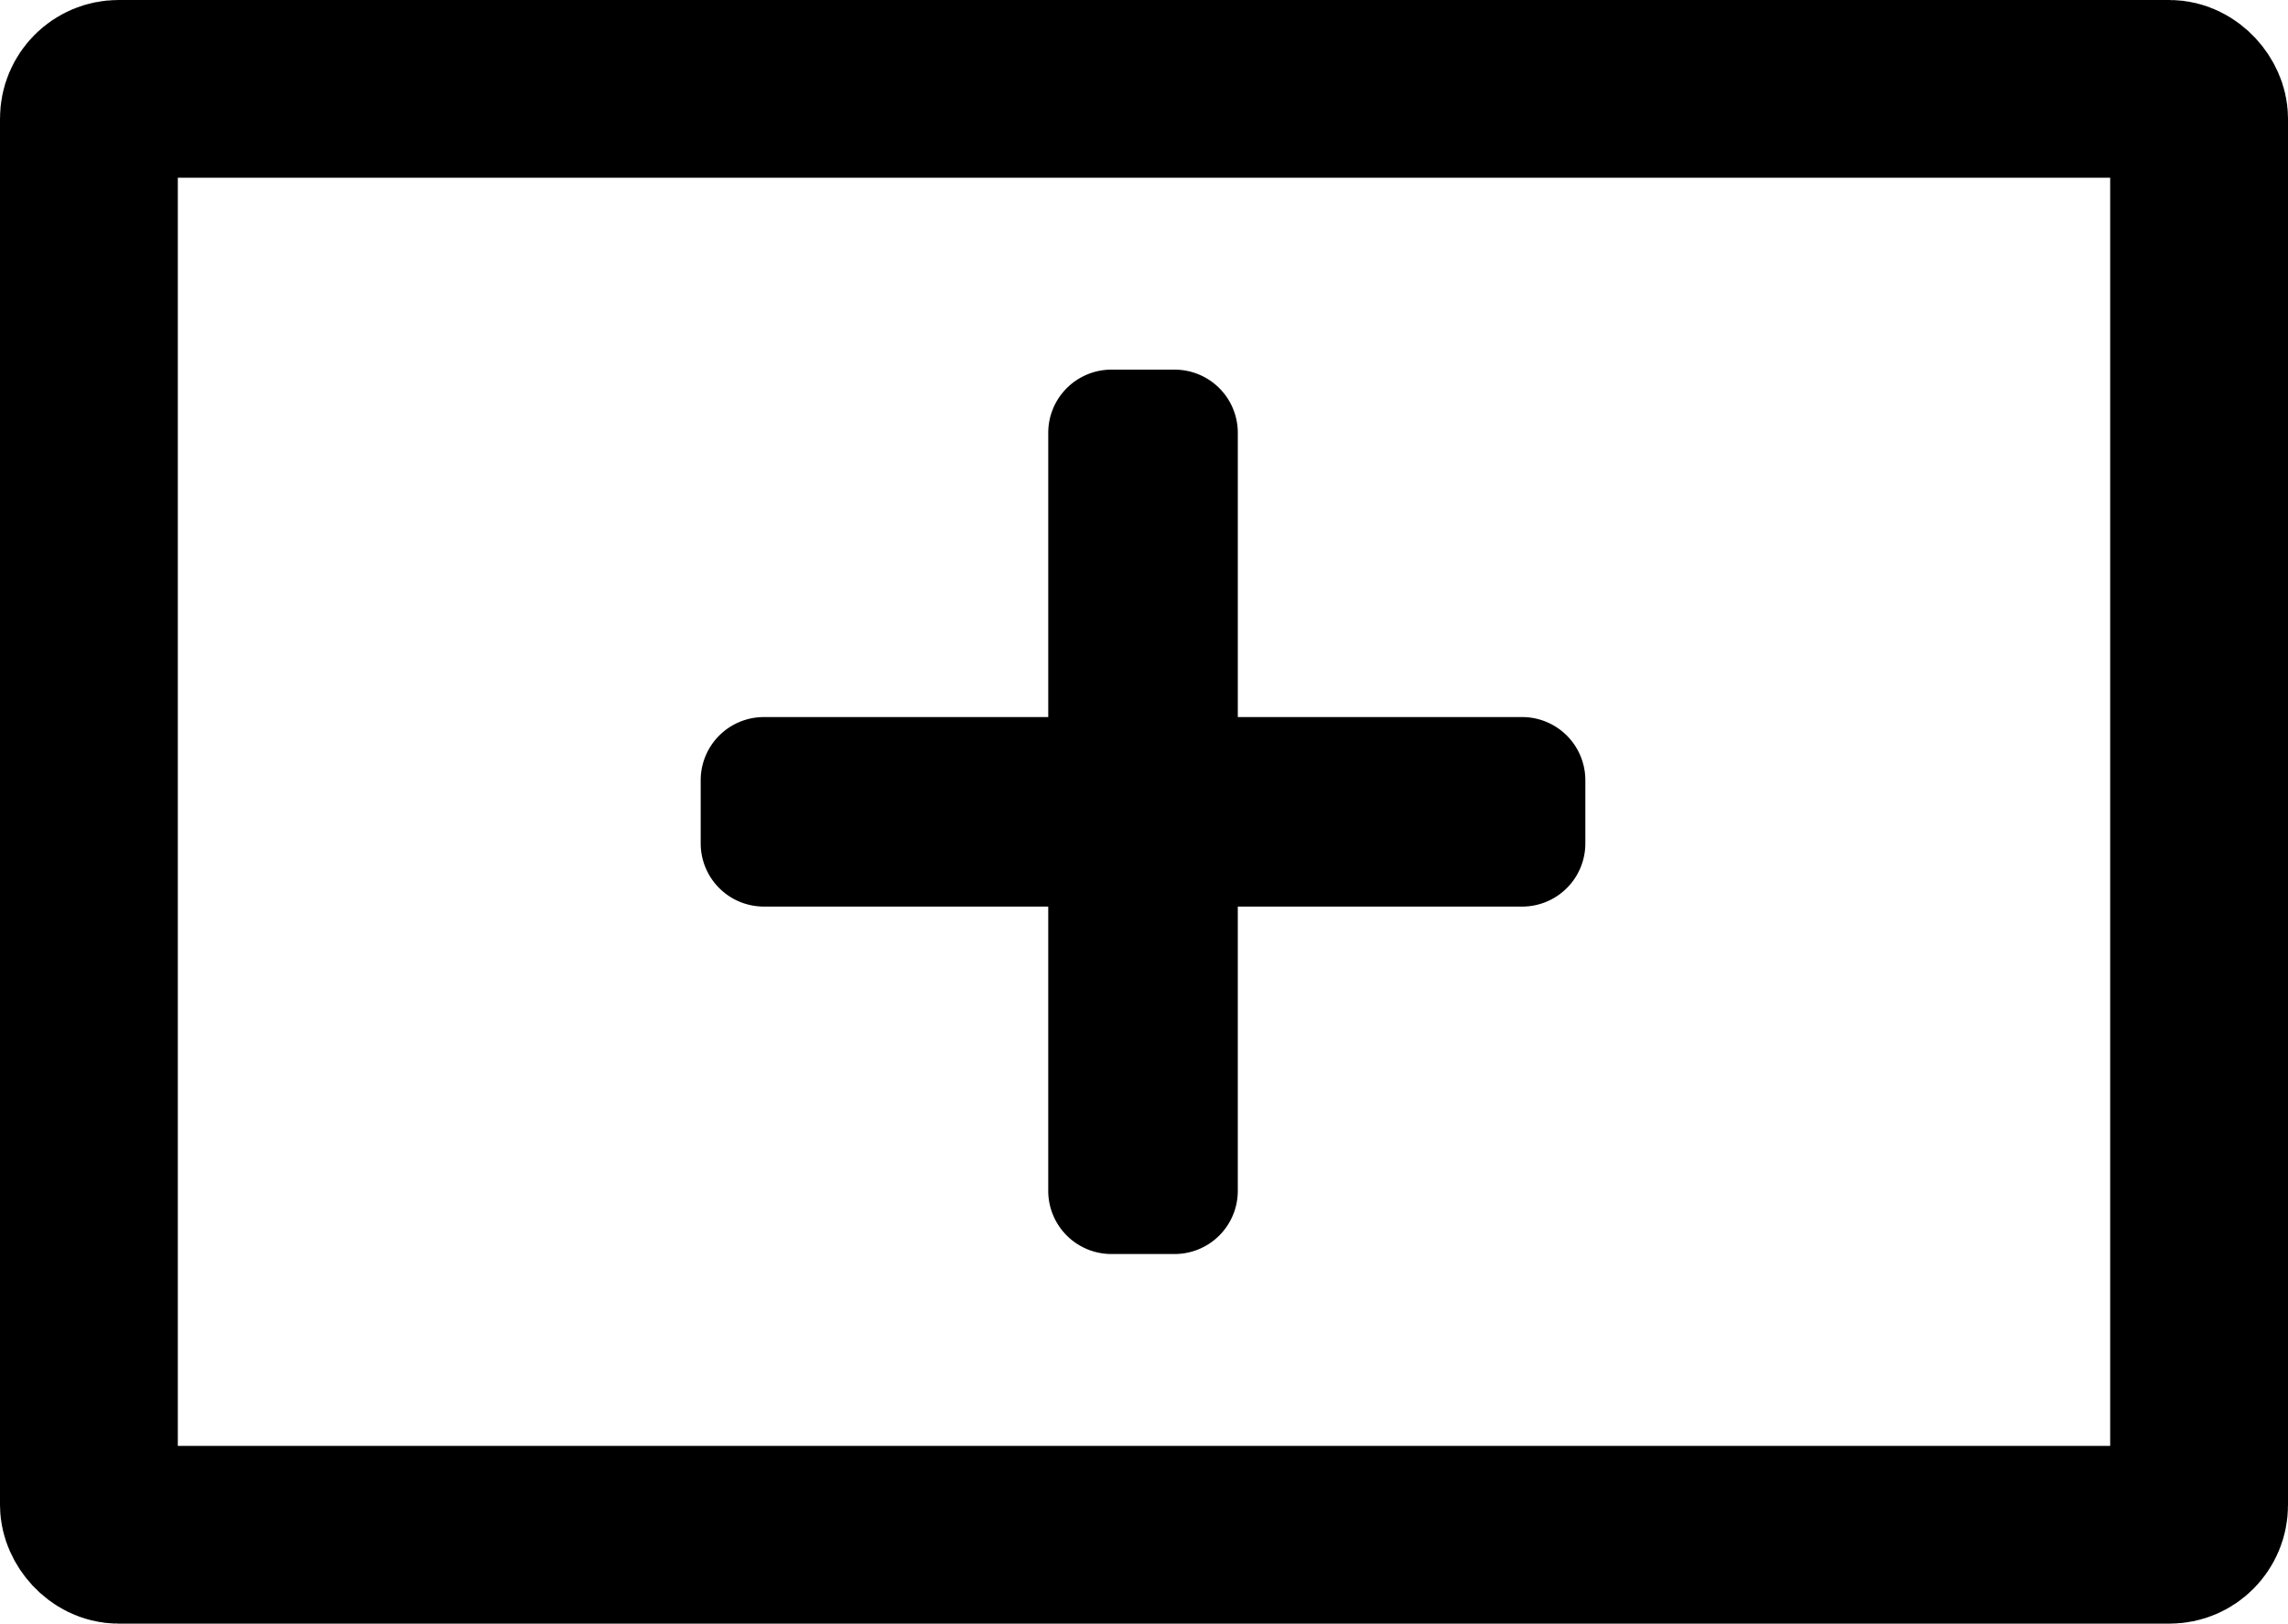 <svg id="Group_2" data-name="Group 2" xmlns="http://www.w3.org/2000/svg" width="193" height="137" viewBox="0 0 193 137">
  <g id="Rectangle_1" data-name="Rectangle 1" fill="none" stroke="#000" stroke-width="15">
    <rect width="193" height="137" rx="10" stroke="none"/>
    <rect x="7.5" y="7.5" width="178" height="122" rx="2.5" fill="none"/>
  </g>
  <path id="Icon_awesome-plus" data-name="Icon awesome-plus" d="M69.293,36.316H45.307V12.33A5.331,5.331,0,0,0,39.977,7h-5.33a5.331,5.331,0,0,0-5.33,5.33V36.316H5.33A5.331,5.331,0,0,0,0,41.646v5.33a5.331,5.331,0,0,0,5.33,5.33H29.316V76.293a5.331,5.331,0,0,0,5.33,5.33h5.33a5.331,5.331,0,0,0,5.33-5.33V52.307H69.293a5.331,5.331,0,0,0,5.33-5.33v-5.33A5.331,5.331,0,0,0,69.293,36.316Z" transform="translate(59.106 24.189)"/>
</svg>
